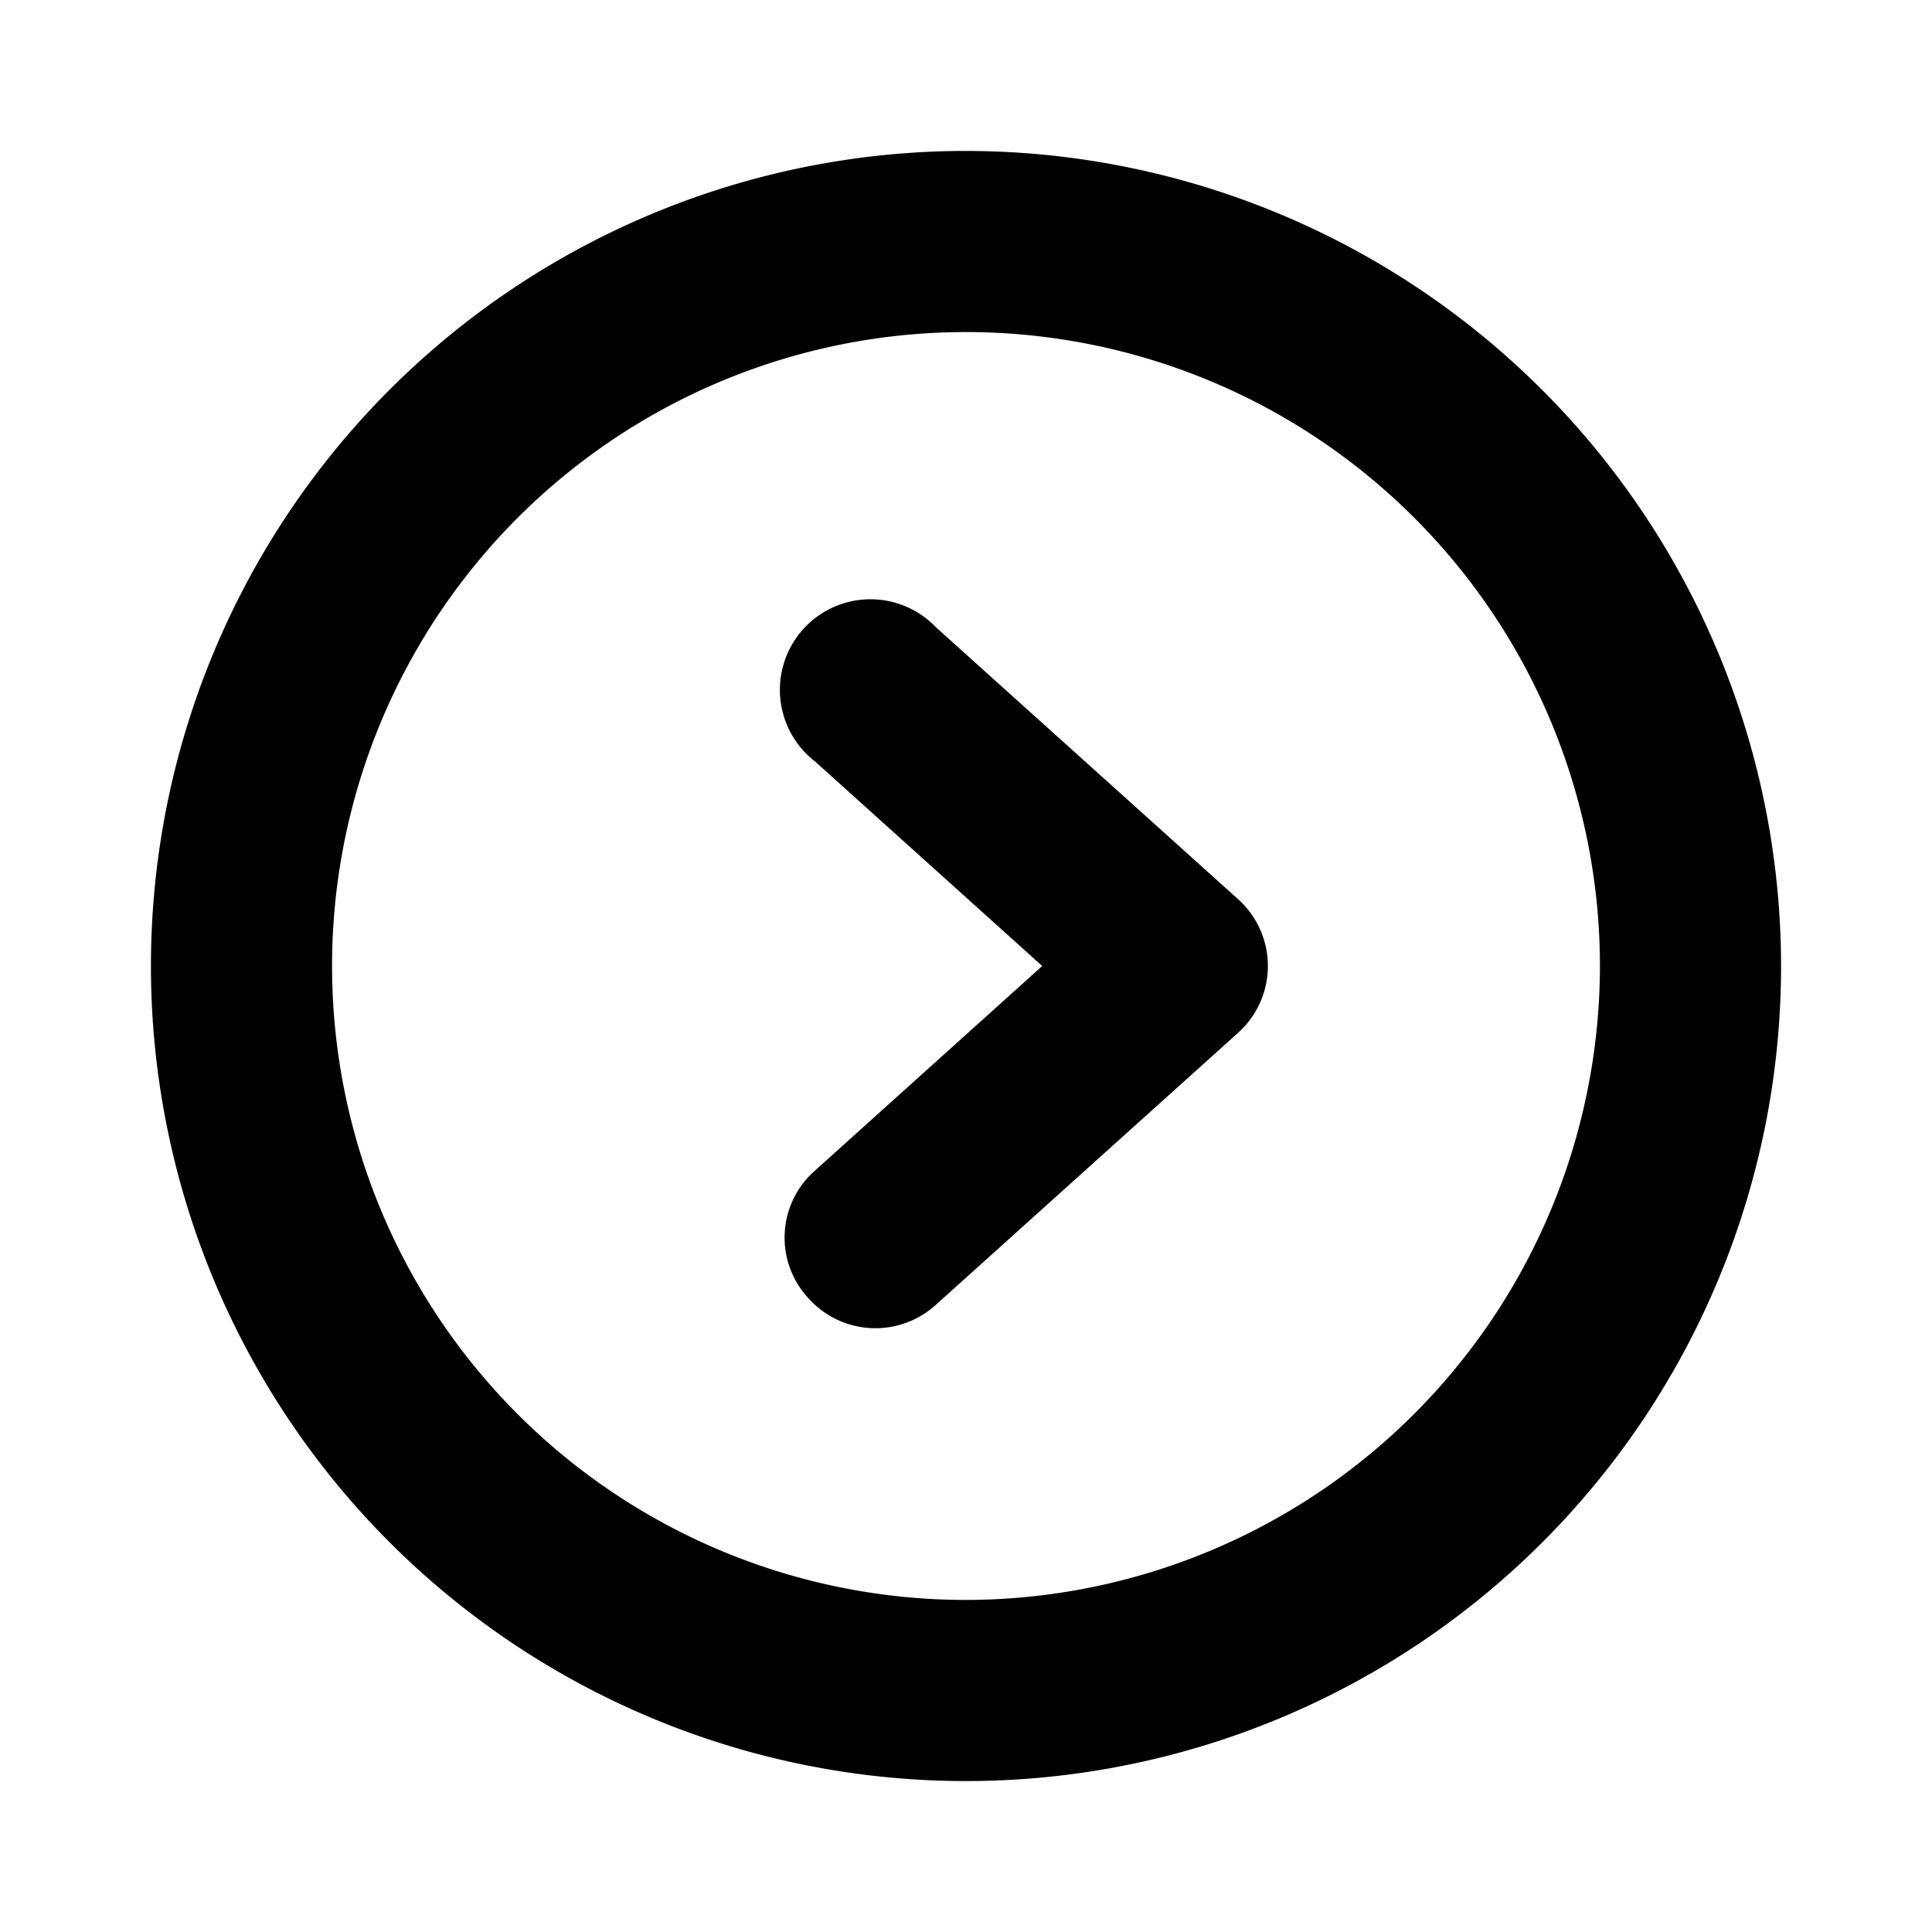 <svg xmlns="http://www.w3.org/2000/svg" viewBox="0 0 256 256"><path d="M128,20A108,108,0,1,0,236,128,108.1,108.1,0,0,0,128,20Zm0,192a84,84,0,1,1,84-84A84.1,84.1,0,0,1,128,212Zm36-92.9a11.9,11.9,0,0,1,0,17.8l-40,36a11.9,11.9,0,0,1-16.9-.9,11.8,11.8,0,0,1,.9-16.9L138.1,128,108,100.9a12,12,0,1,1,16-17.8Z"/></svg>